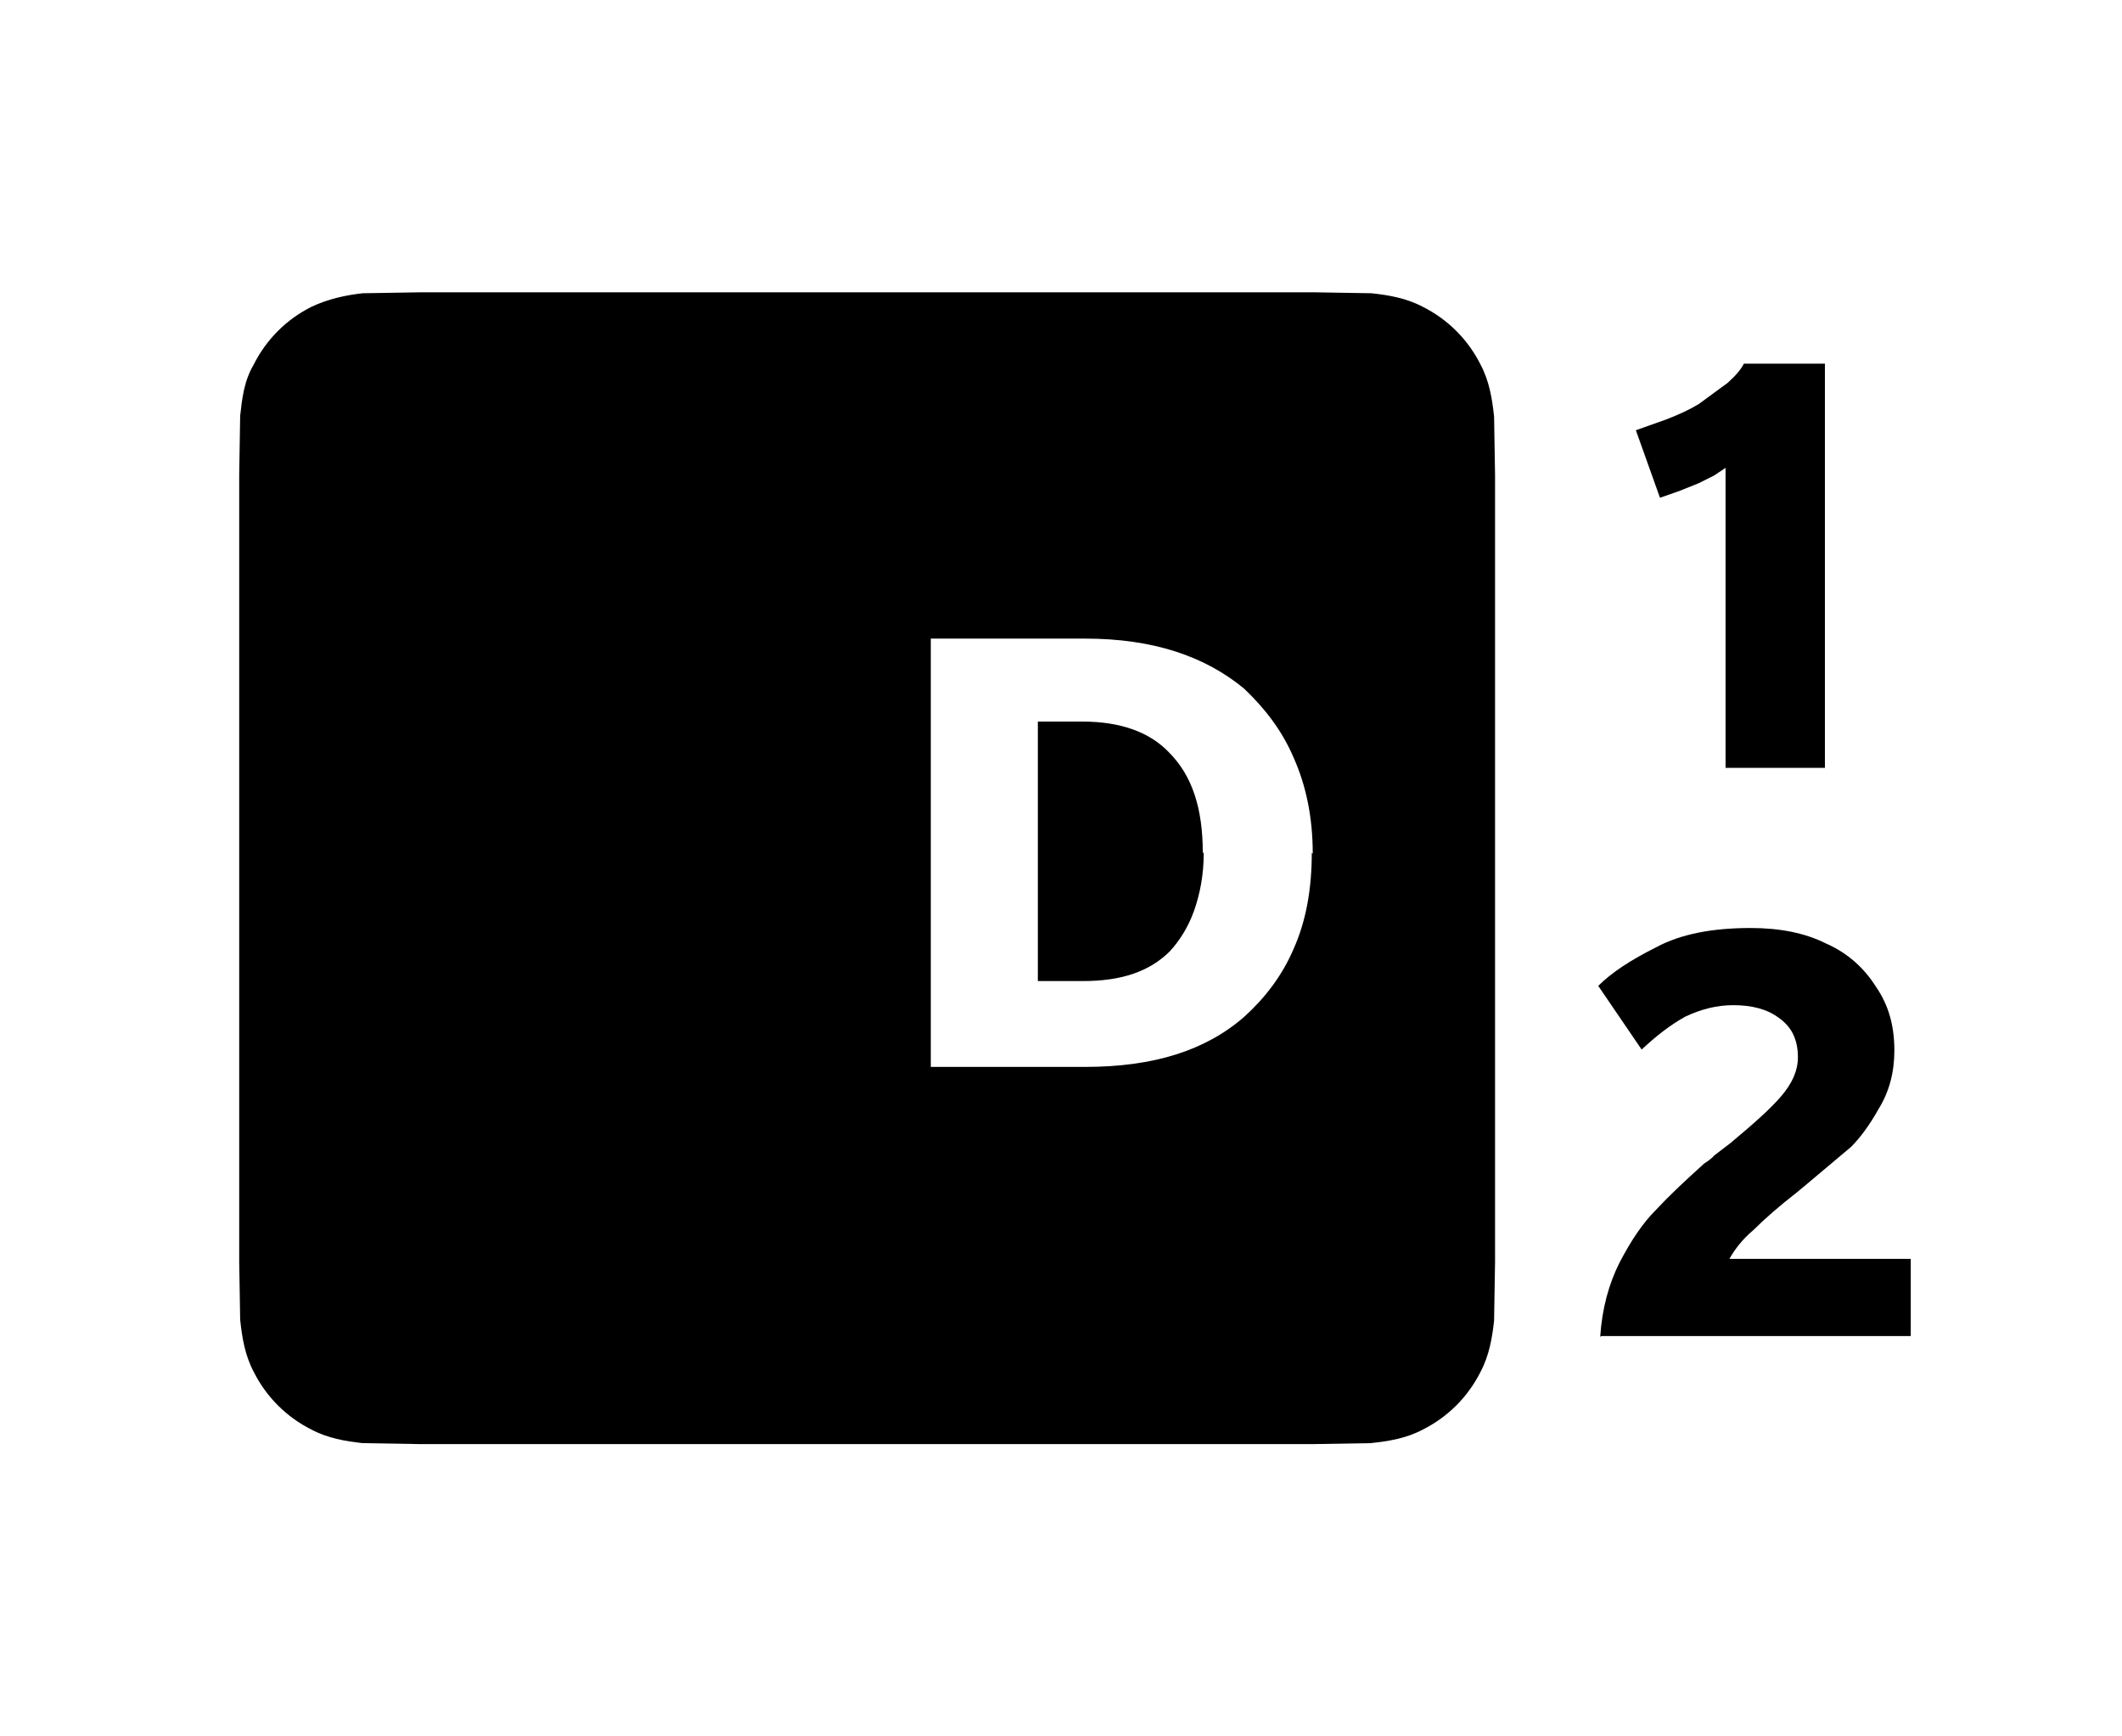 <?xml version="1.0" encoding="utf-8" ?>
<svg baseProfile="full" height="18.0" version="1.1" viewBox="0 0 22.0 18.0" width="22.0" xmlns="http://www.w3.org/2000/svg" xmlns:ev="http://www.w3.org/2001/xml-events" xmlns:xlink="http://www.w3.org/1999/xlink"><defs /><path d="M4.38 3.03H4.37L3.76 3.04C3.58 3.06 3.4 3.1 3.23 3.18c-0.26 0.13-0.47 0.34-0.6 0.6-0.1 0.17-0.12 0.35-0.14 0.53L2.48 4.92v0.02 8.12 0.02l0.01 0.6c0.02 0.19 0.05 0.37 0.14 0.54 0.13 0.26 0.34 0.47 0.6 0.6 0.17 0.09 0.35 0.12 0.53 0.14l0.6 0.01h0.02 9.21 0.02l0.6-0.01c0.19-0.02 0.37-0.05 0.54-0.14 0.26-0.13 0.47-0.34 0.6-0.6 0.09-0.17 0.12-0.35 0.14-0.53l0.01-0.61v-0.02-8.12-0.02l-0.01-0.6c-0.02-0.19-0.05-0.37-0.14-0.54-0.13-0.26-0.34-0.47-0.6-0.6-0.17-0.09-0.35-0.12-0.53-0.14l-0.6-0.01h-0.03-9.2Zm9.22 5.81c0 0.38-0.06 0.71-0.19 1-0.12 0.28-0.3 0.51-0.51 0.7-0.4 0.35-0.94 0.52-1.65 0.52h-1.6V6.62h1.6c0.7 0 1.24 0.18 1.65 0.52 0.21 0.2 0.39 0.43 0.51 0.71 0.13 0.29 0.2 0.62 0.2 1Zm-1.13 0c0-0.46-0.11-0.8-0.35-1.04-0.2-0.21-0.5-0.32-0.9-0.32h-0.46v2.69h0.47c0.4 0 0.69-0.1 0.9-0.31 0.1-0.11 0.19-0.25 0.25-0.42 0.06-0.17 0.1-0.37 0.1-0.6ZM6 9.2h1.65v1.85h1.1V6.62h-1.1v1.7H5.99v-1.7H4.9v4.44h1.1V9.2Z" fill="#000000" fill-opacity="1.0" /><path d="M17.89 4.85l-0.12 0.08-0.16 0.08-0.2 0.08-0.2 0.07-0.25-0.7 0.31-0.11c0.13-0.05 0.24-0.1 0.34-0.16l0.3-0.22c0.08-0.07 0.14-0.14 0.17-0.2h0.84v4.19h-1.03v-3.1Z" fill="#000000" fill-opacity="1.0" /><path d="M16.59 13.86c0.02-0.3 0.09-0.55 0.2-0.77 0.12-0.23 0.24-0.41 0.38-0.55 0.14-0.15 0.3-0.3 0.5-0.48 0.08-0.05 0.1-0.08 0.1-0.08l0.17-0.13c0.24-0.2 0.42-0.36 0.53-0.49 0.11-0.13 0.17-0.26 0.17-0.4 0-0.19-0.07-0.32-0.2-0.41-0.12-0.09-0.28-0.13-0.47-0.13-0.17 0-0.33 0.04-0.5 0.12-0.16 0.09-0.3 0.2-0.45 0.34l-0.45-0.66c0.14-0.14 0.34-0.27 0.6-0.4 0.26-0.14 0.59-0.2 0.98-0.2 0.3 0 0.56 0.05 0.78 0.16 0.23 0.1 0.4 0.26 0.52 0.45 0.13 0.19 0.19 0.4 0.19 0.66 0 0.22-0.05 0.42-0.16 0.6-0.1 0.18-0.2 0.31-0.29 0.4l-0.44 0.37-0.12 0.1c-0.18 0.14-0.33 0.27-0.45 0.39-0.12 0.1-0.2 0.21-0.25 0.3h1.88v0.8H16.6Z" fill="#000000" fill-opacity="1.0" /></svg>